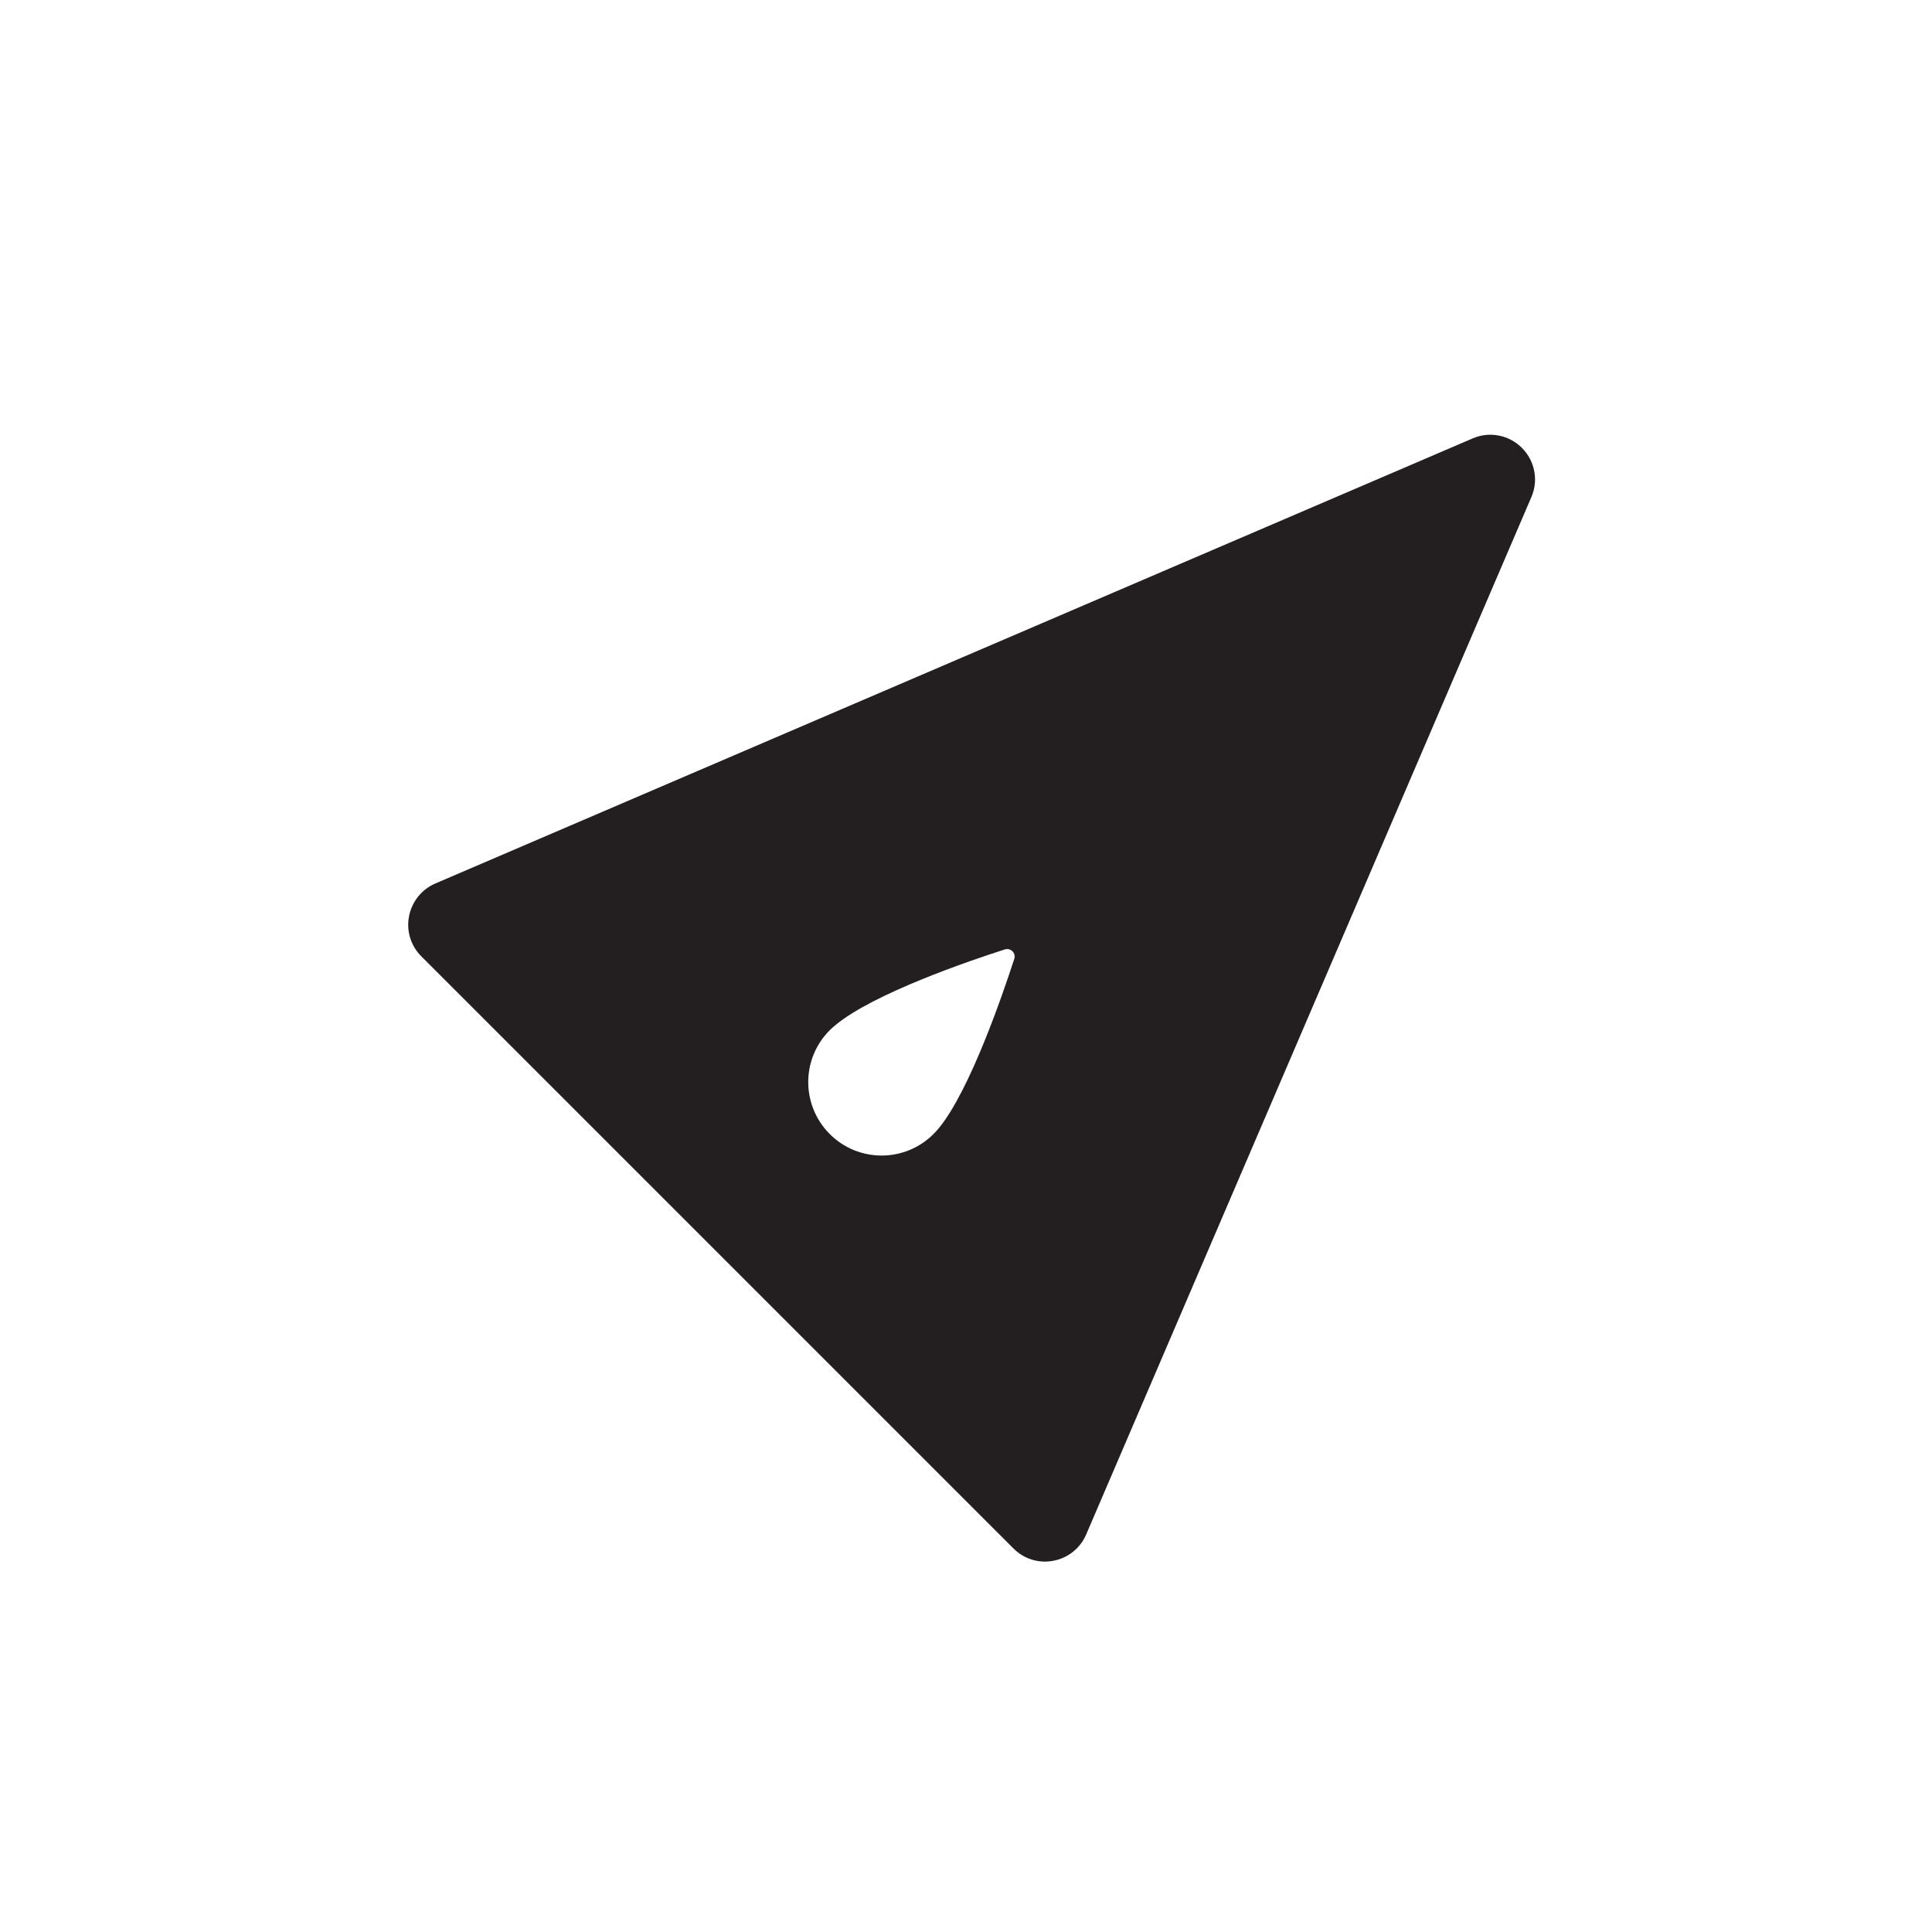 <?xml version="1.0" encoding="iso-8859-1"?>
<!-- Generator: Adobe Illustrator 16.0.0, SVG Export Plug-In . SVG Version: 6.00 Build 0)  -->
<!DOCTYPE svg PUBLIC "-//W3C//DTD SVG 1.1//EN" "http://www.w3.org/Graphics/SVG/1.1/DTD/svg11.dtd">
<svg version="1.1" xmlns="http://www.w3.org/2000/svg" xmlns:xlink="http://www.w3.org/1999/xlink" x="0px" y="0px"
	 width="43.219px" height="43.217px" viewBox="0 0 43.219 43.217" style="enable-background:new 0 0 43.219 43.217;"
	 xml:space="preserve">
<g id="NorthEastPawn">
	<path style="fill:#231F20;" d="M34.045,10.019c-0.289-0.289-0.725-0.375-1.101-0.212L9.736,19.765
		c-0.305,0.131-0.523,0.407-0.586,0.731c-0.064,0.326,0.039,0.662,0.274,0.896l13.247,13.247c0.234,0.236,0.571,0.34,0.897,0.275
		c0.324-0.063,0.6-0.281,0.73-0.588l9.959-23.206C34.42,10.744,34.335,10.309,34.045,10.019z M22.689,21.451
		c-0.259,0.799-0.99,2.932-1.682,3.78c-0.008,0.008-0.014,0.016-0.021,0.025c-0.035,0.039-0.068,0.078-0.104,0.113
		c-0.641,0.641-1.68,0.641-2.32,0c-0.642-0.643-0.642-1.682-0.001-2.322c0.036-0.037,0.075-0.073,0.118-0.106
		c0.004-0.005,0.01-0.01,0.017-0.015c0.852-0.703,2.982-1.431,3.782-1.687C22.609,21.197,22.732,21.32,22.689,21.451z"/>
</g>
<g id="Layer_1">
</g>
</svg>
